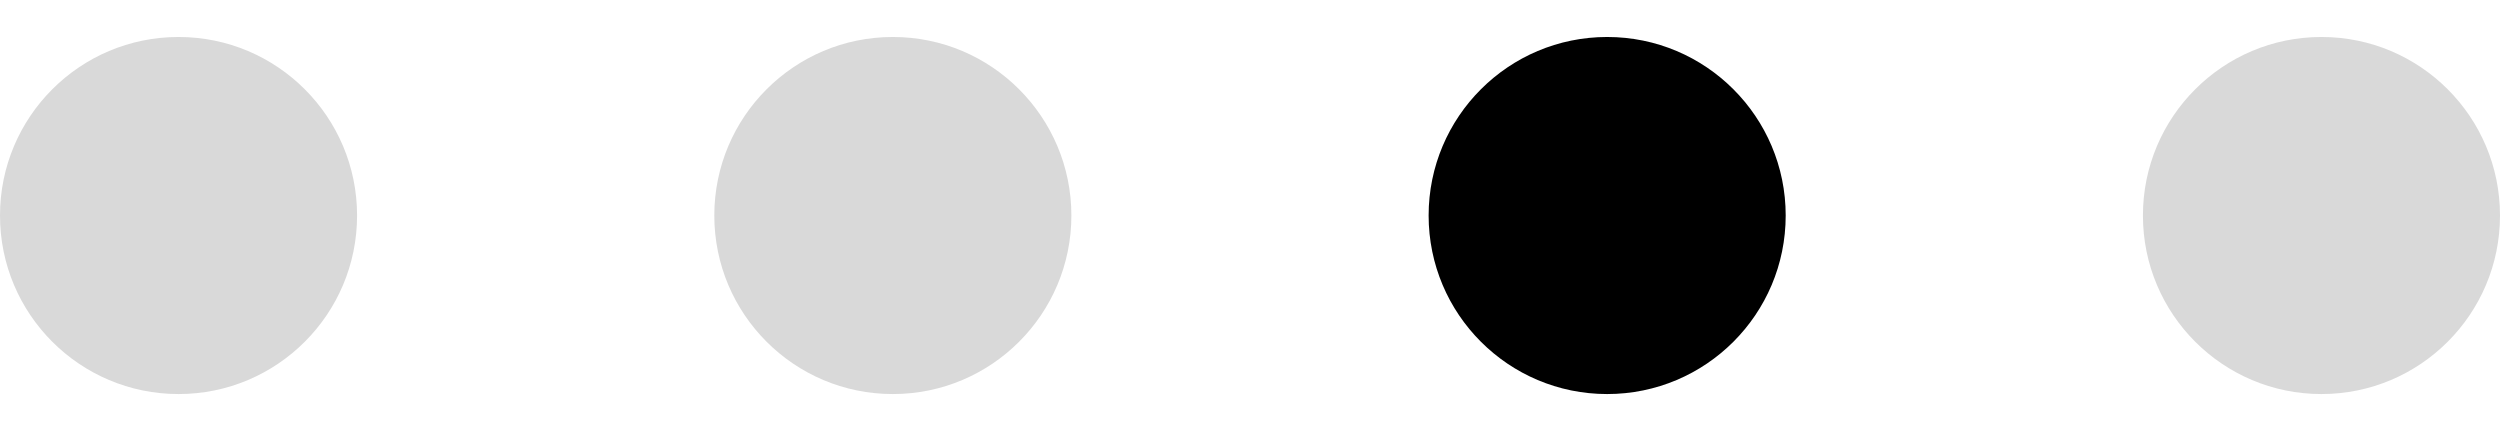 <svg width="29" height="5" viewBox="0 0 29 5" fill="none" xmlns="http://www.w3.org/2000/svg">
<g id="Group 65">
<circle id="Ellipse 21" cx="2.071" cy="2.5" r="2.071" fill="#D9D9D9"/>
<circle id="Ellipse 22" cx="10.357" cy="2.5" r="2.071" fill="#D9D9D9"/>
<circle id="Ellipse 23" cx="18.643" cy="2.5" r="2.071" fill="black"/>
<circle id="Ellipse 24" cx="26.929" cy="2.5" r="2.071" fill="#D9D9D9"/>
</g>
</svg>

